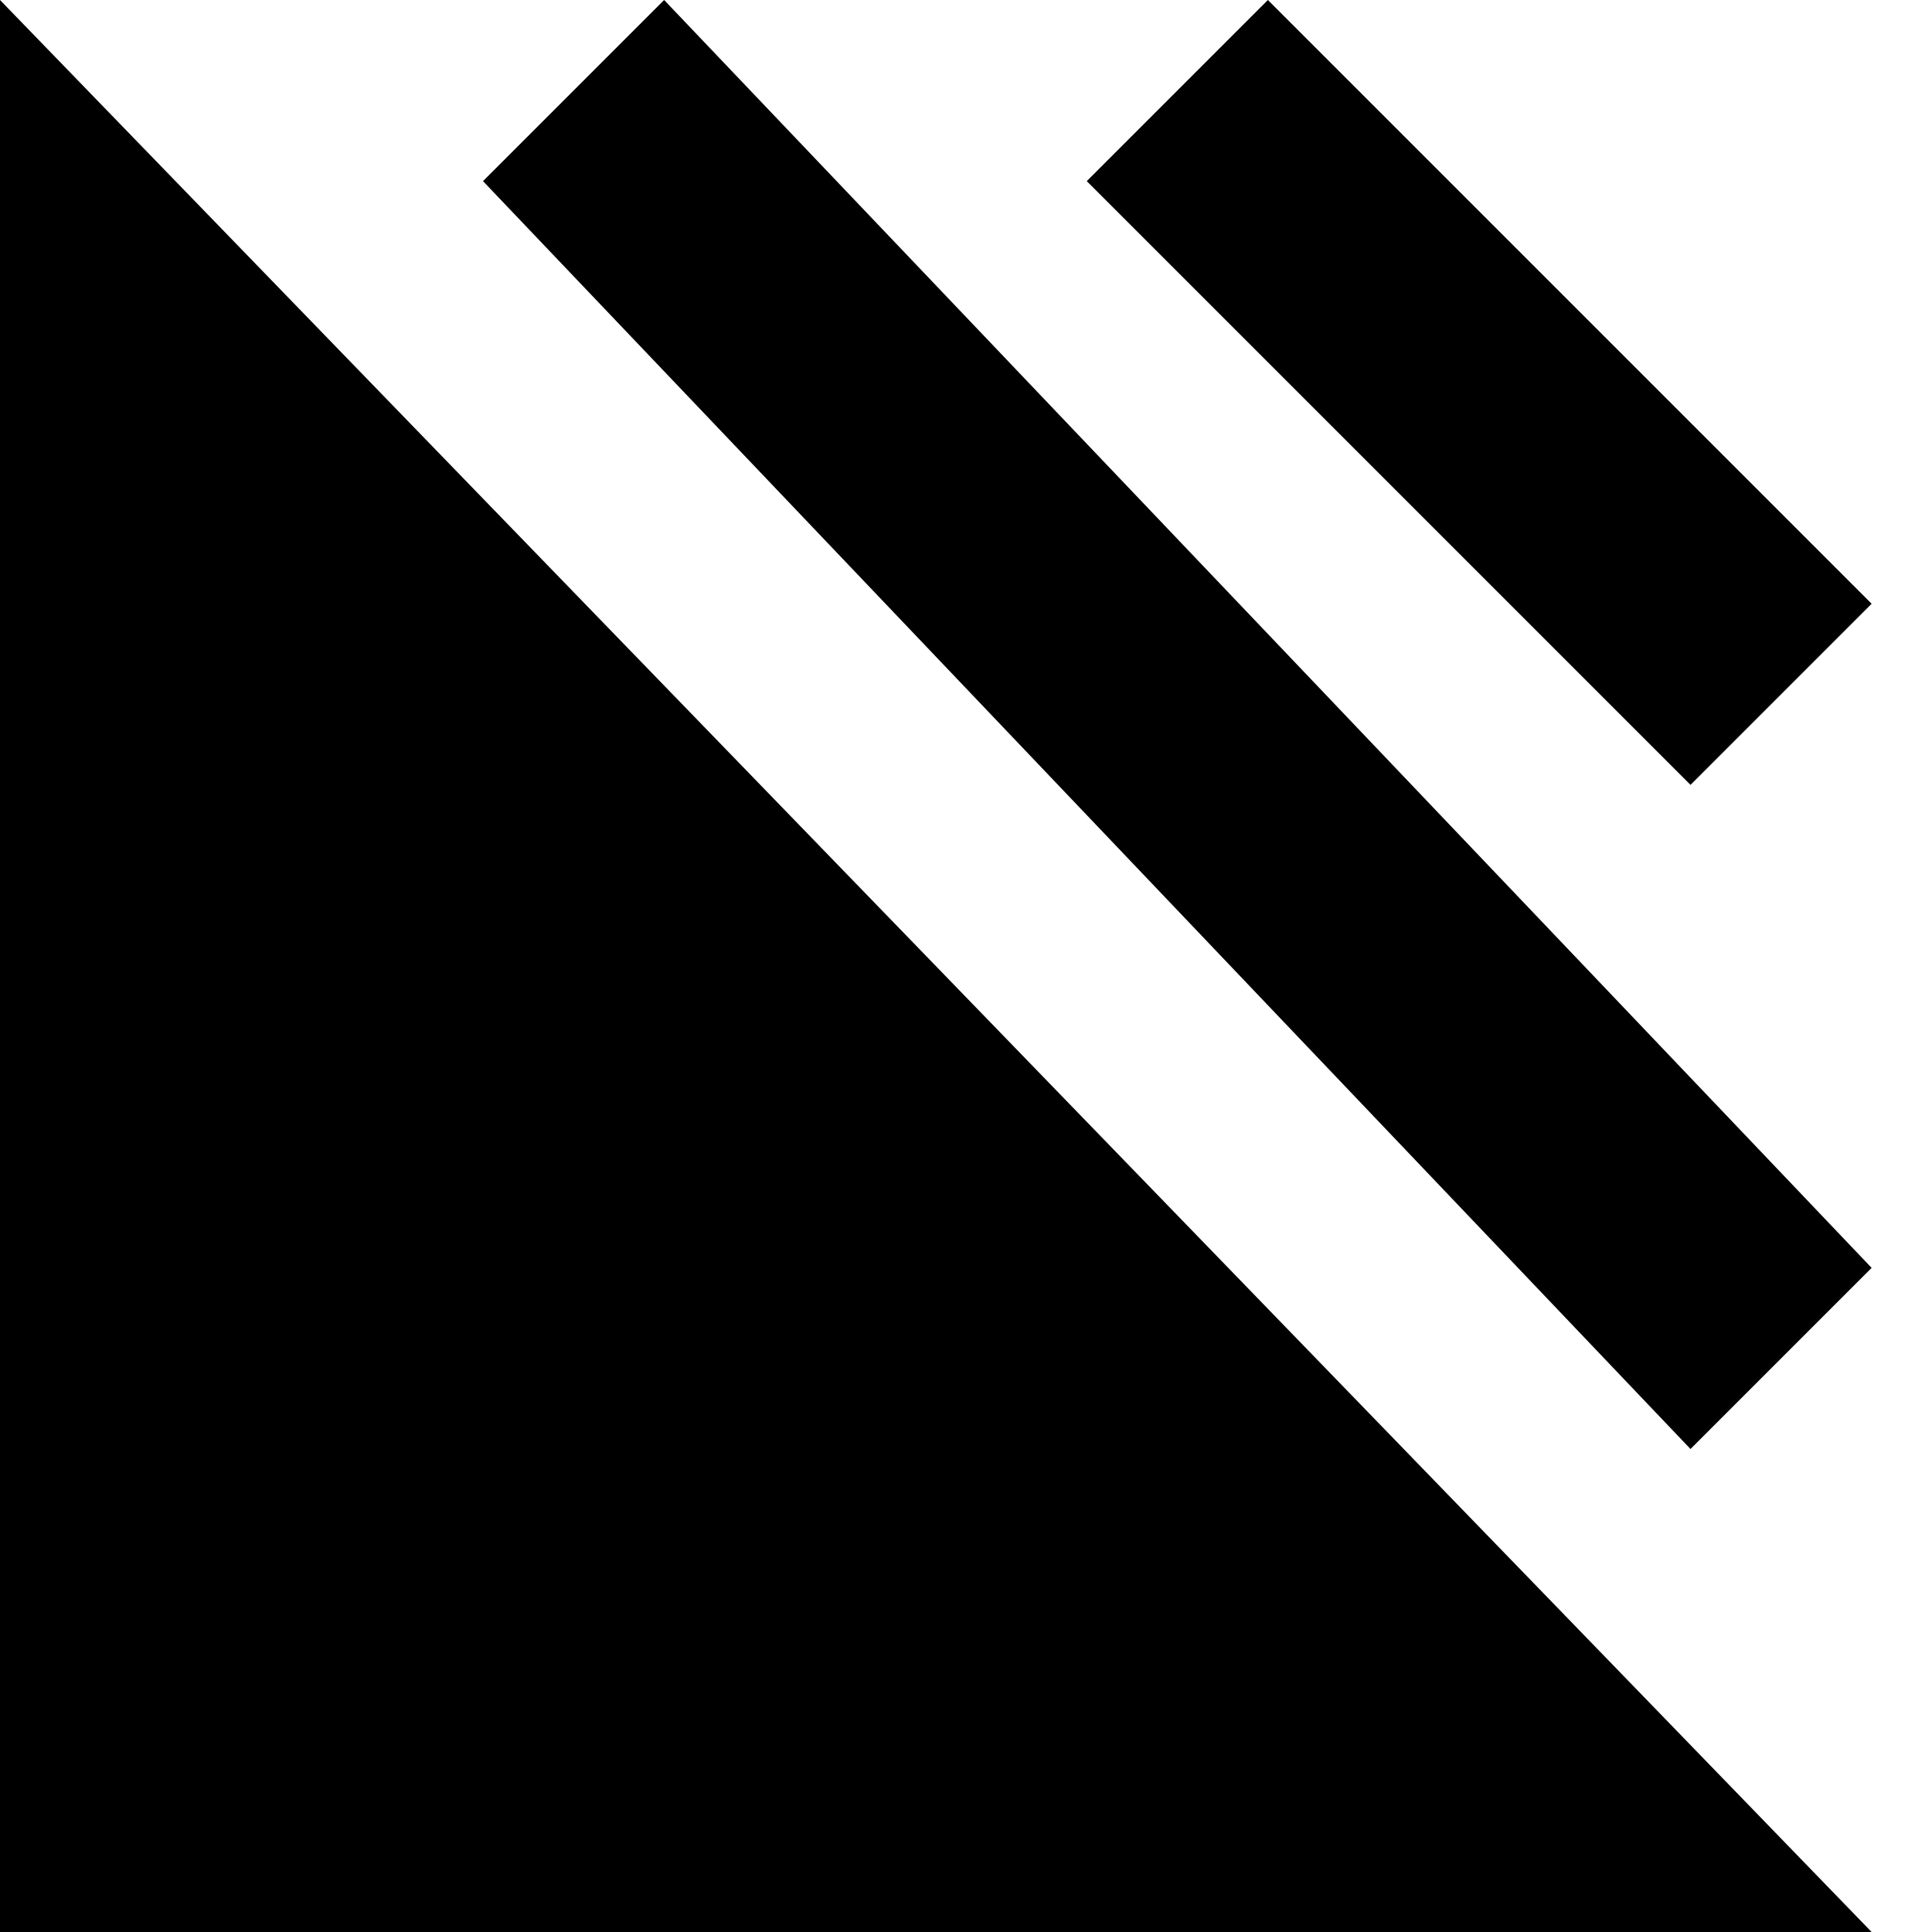 <svg width="16" height="16" viewBox="0 0 16 16" fill="none" xmlns="http://www.w3.org/2000/svg">
<path d="M0 0L15.5 16H0V0Z" fill="black"/>
<path d="M4 1.5L5.5 0L15.5 10.5L14 12L4 1.5Z" fill="black"/>
<path d="M9 1.5L10.5 0L15.5 5L14 6.5L9 1.5Z" fill="black"/>
</svg>
